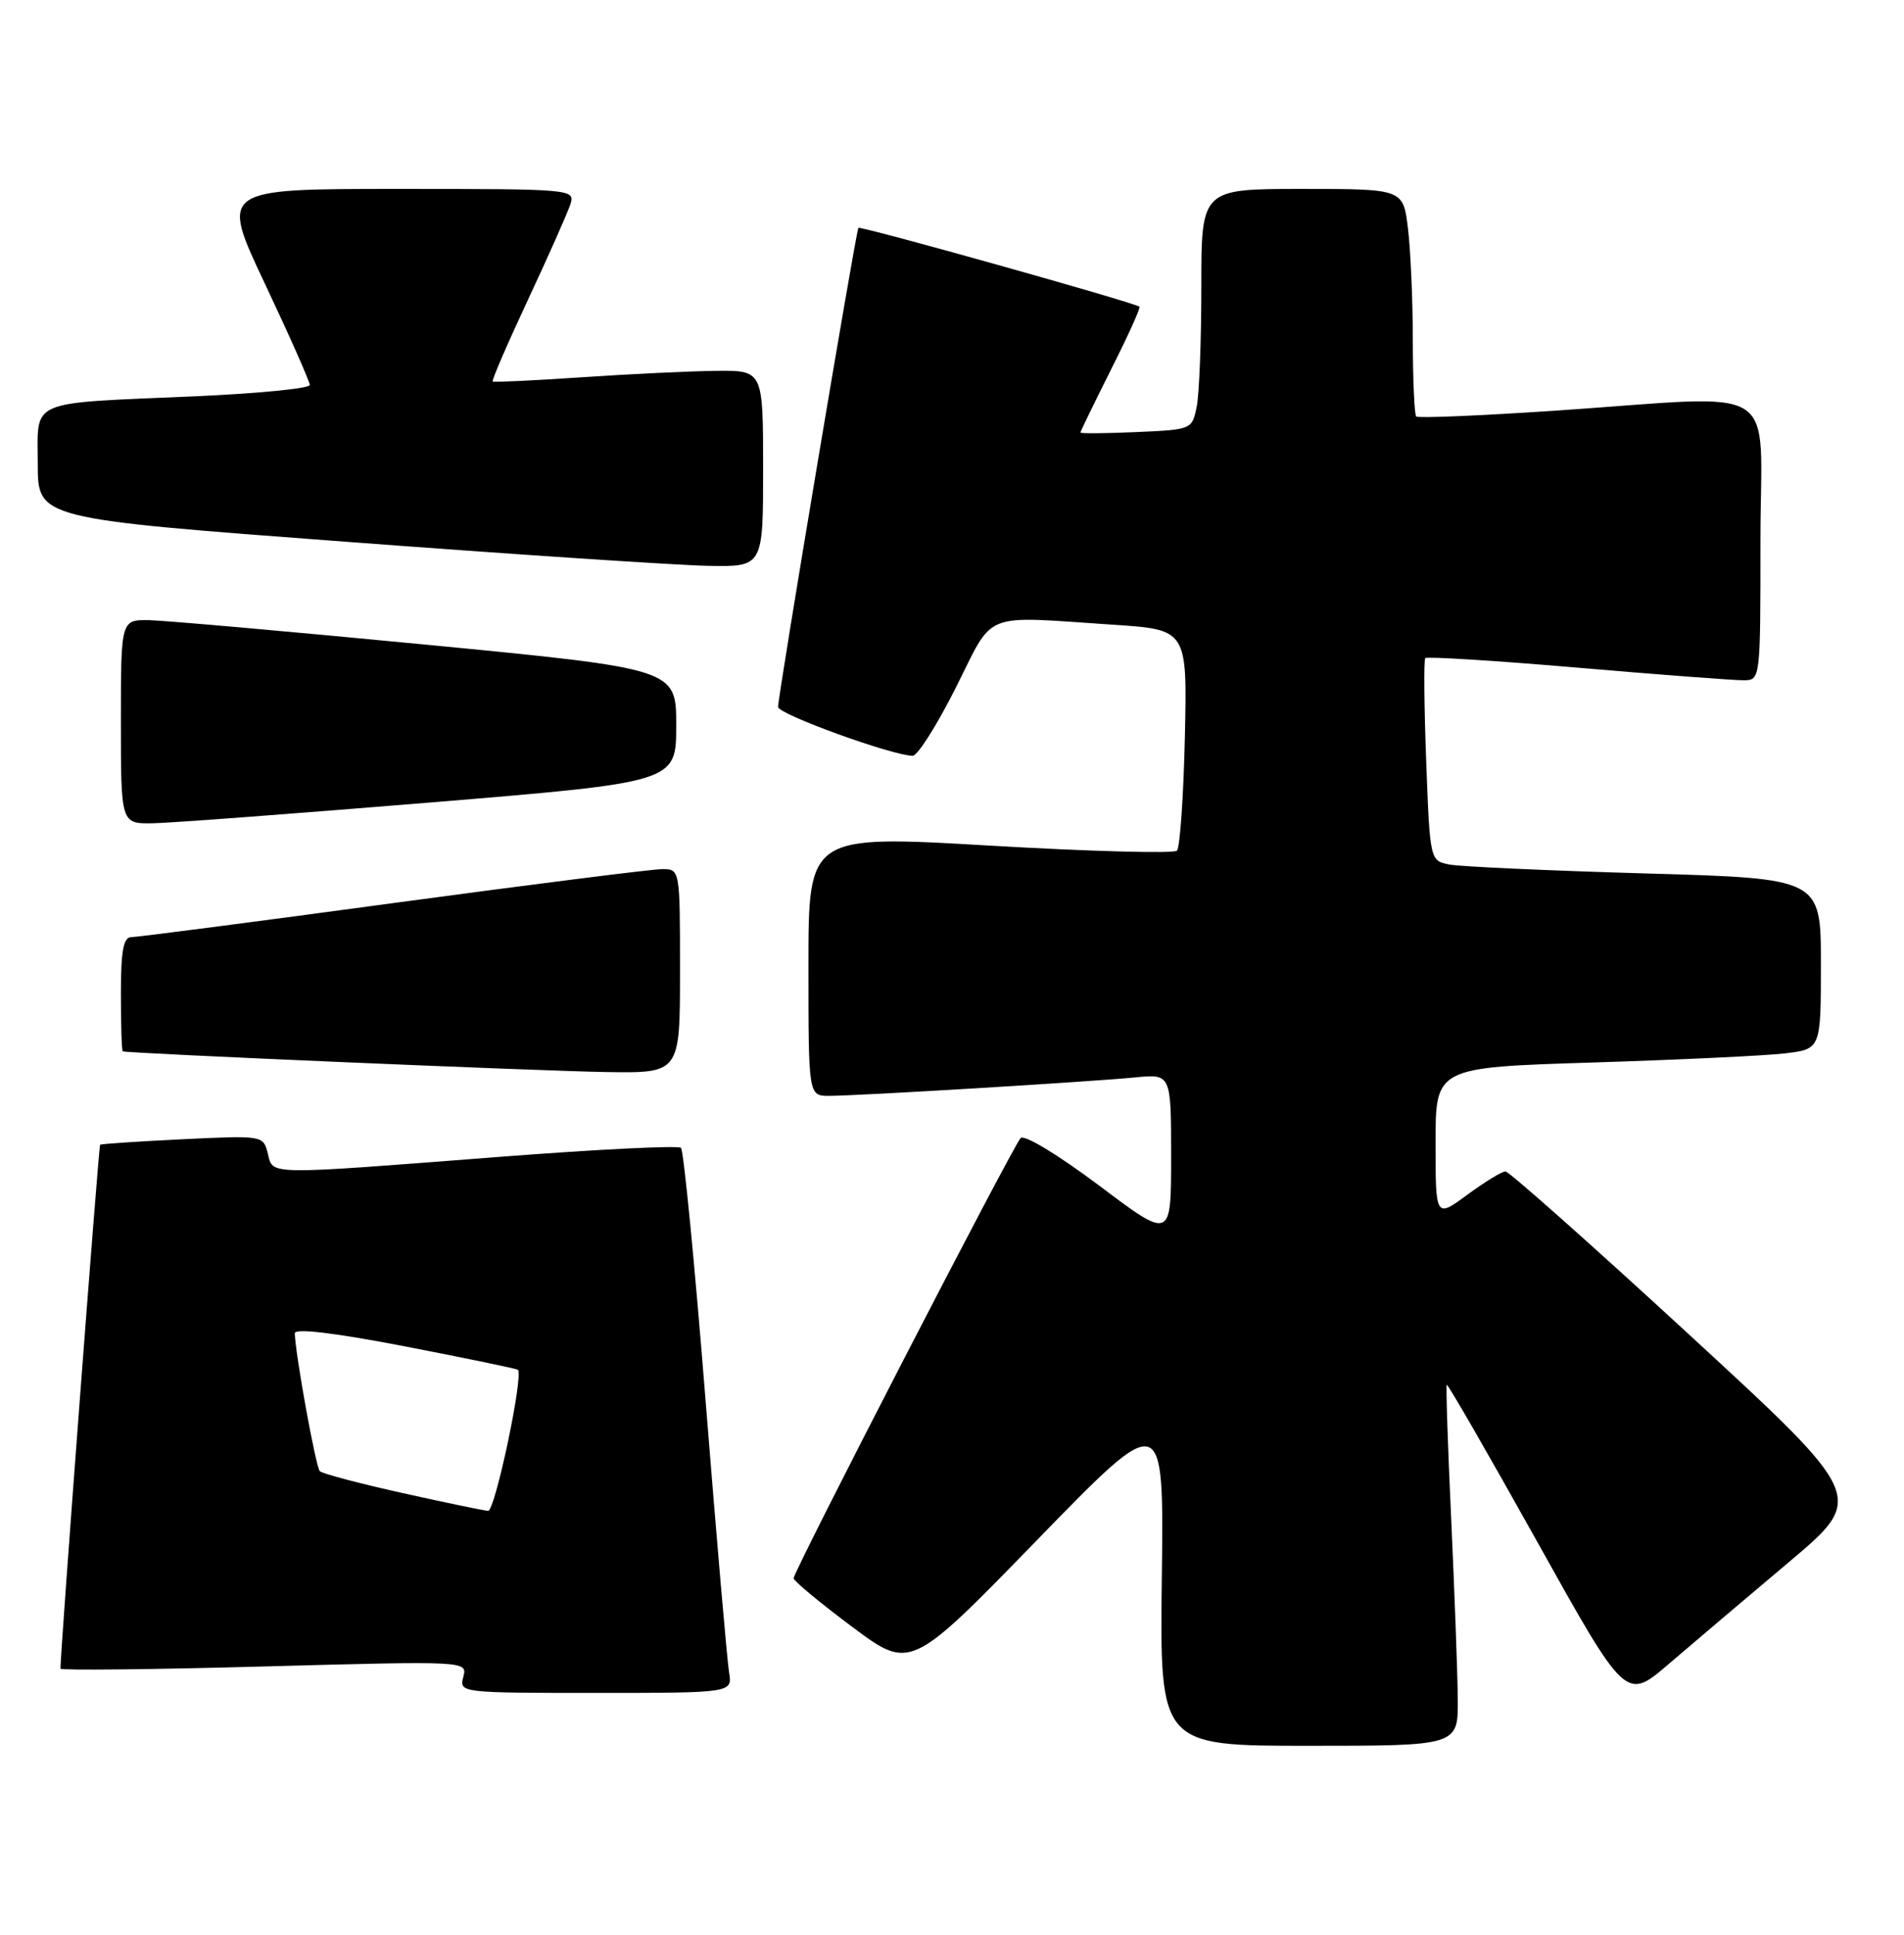<?xml version="1.0" encoding="UTF-8" standalone="no"?>
<!DOCTYPE svg PUBLIC "-//W3C//DTD SVG 1.1//EN" "http://www.w3.org/Graphics/SVG/1.1/DTD/svg11.dtd" >
<svg xmlns="http://www.w3.org/2000/svg" xmlns:xlink="http://www.w3.org/1999/xlink" version="1.1" viewBox="0 0 252 256">
 <g >
 <path fill="currentColor"
d=" M 192.94 224.75 C 192.91 221.31 192.51 210.62 192.07 201.00 C 191.62 191.38 191.36 183.38 191.48 183.23 C 191.61 183.08 196.99 192.42 203.45 203.99 C 215.19 225.04 215.19 225.04 220.84 220.19 C 223.95 217.52 231.10 211.47 236.72 206.73 C 246.95 198.12 246.95 198.12 223.53 176.56 C 210.65 164.70 199.72 155.00 199.25 155.00 C 198.78 155.00 196.51 156.39 194.20 158.09 C 190.00 161.17 190.00 161.17 190.00 151.21 C 190.00 141.24 190.00 141.24 210.75 140.59 C 222.16 140.23 233.64 139.69 236.25 139.38 C 241.00 138.81 241.00 138.81 241.00 127.52 C 241.00 116.23 241.00 116.23 217.75 115.57 C 204.96 115.20 193.32 114.67 191.88 114.40 C 189.26 113.90 189.26 113.90 188.76 100.70 C 188.49 93.44 188.43 87.31 188.64 87.08 C 188.84 86.85 197.90 87.41 208.76 88.34 C 219.61 89.27 229.51 90.02 230.75 90.01 C 233.00 90.00 233.00 90.00 233.00 71.50 C 233.00 50.13 236.42 52.28 205.69 54.35 C 195.89 55.00 187.68 55.35 187.44 55.11 C 187.20 54.86 187.00 50.35 186.99 45.08 C 186.99 39.81 186.70 33.14 186.35 30.25 C 185.72 25.00 185.72 25.00 172.36 25.00 C 159.00 25.00 159.00 25.00 159.00 37.87 C 159.00 44.96 158.73 52.12 158.39 53.80 C 157.78 56.83 157.74 56.85 150.39 57.17 C 146.32 57.35 143.00 57.38 143.00 57.23 C 143.00 57.08 144.83 53.32 147.06 48.87 C 149.30 44.43 150.99 40.70 150.81 40.58 C 149.94 39.97 113.83 29.85 113.61 30.15 C 113.28 30.61 102.95 92.20 102.98 93.54 C 103.00 94.51 118.15 100.00 120.80 100.00 C 121.45 100.00 124.01 95.95 126.50 91.00 C 131.66 80.72 129.73 81.50 147.32 82.66 C 157.14 83.31 157.14 83.31 156.82 97.58 C 156.64 105.42 156.17 112.16 155.77 112.56 C 155.38 112.96 144.24 112.66 131.02 111.89 C 107.00 110.49 107.00 110.49 107.00 127.75 C 107.00 145.00 107.00 145.00 109.75 145.00 C 113.46 145.00 144.31 143.14 150.25 142.56 C 155.00 142.09 155.00 142.09 155.00 153.07 C 155.00 164.04 155.00 164.04 145.46 156.86 C 139.99 152.76 135.56 150.08 135.08 150.59 C 133.97 151.81 104.99 207.98 105.04 208.83 C 105.06 209.20 108.54 212.09 112.79 215.26 C 120.50 221.01 120.50 221.01 137.27 203.76 C 154.05 186.50 154.05 186.50 153.77 208.75 C 153.50 231.00 153.50 231.00 173.25 231.00 C 193.00 231.00 193.00 231.00 192.94 224.75 Z  M 96.49 221.25 C 96.24 219.74 94.85 203.65 93.40 185.50 C 91.96 167.35 90.48 152.22 90.13 151.88 C 89.79 151.54 78.93 152.08 66.00 153.08 C 34.82 155.49 36.17 155.51 35.44 152.61 C 34.84 150.24 34.77 150.23 24.17 150.74 C 18.30 151.03 13.39 151.35 13.25 151.47 C 13.06 151.62 8.00 218.45 8.00 220.79 C 8.00 221.03 20.12 220.91 34.94 220.50 C 61.87 219.77 61.87 219.77 61.32 221.88 C 60.77 223.98 60.93 224.00 78.86 224.00 C 96.95 224.00 96.95 224.00 96.49 221.25 Z  M 90.00 128.50 C 90.00 115.00 90.00 115.00 87.63 115.00 C 86.33 115.00 70.30 117.03 52.00 119.50 C 33.70 121.98 18.12 124.00 17.37 124.00 C 16.33 124.00 16.00 125.83 16.00 131.50 C 16.00 135.62 16.11 139.05 16.25 139.11 C 16.84 139.38 71.37 141.71 80.25 141.85 C 90.00 142.00 90.00 142.00 90.00 128.50 Z  M 57.00 106.18 C 89.50 103.50 89.50 103.50 89.50 96.00 C 89.50 88.50 89.50 88.50 56.50 85.31 C 38.35 83.56 21.81 82.10 19.75 82.06 C 16.00 82.00 16.00 82.00 16.00 95.50 C 16.00 109.00 16.00 109.00 20.25 108.93 C 22.59 108.89 39.12 107.65 57.00 106.18 Z  M 101.00 62.00 C 101.00 49.00 101.00 49.00 94.75 49.07 C 91.31 49.11 83.33 49.49 77.00 49.92 C 70.67 50.35 65.37 50.60 65.21 50.48 C 65.05 50.35 67.16 45.48 69.89 39.64 C 72.62 33.80 75.14 28.12 75.50 27.01 C 76.12 25.03 75.74 25.00 52.63 25.00 C 29.13 25.00 29.13 25.00 35.07 37.56 C 38.33 44.46 41.00 50.49 41.00 50.94 C 41.00 51.40 34.14 52.07 25.75 52.44 C 3.42 53.41 5.00 52.73 5.00 61.39 C 5.00 68.63 5.00 68.63 45.75 71.68 C 68.16 73.37 89.76 74.80 93.75 74.87 C 101.00 75.00 101.00 75.00 101.00 62.00 Z  M 53.21 197.54 C 47.55 196.28 42.65 194.99 42.33 194.66 C 41.79 194.13 39.07 179.09 39.02 176.42 C 39.01 175.72 44.25 176.35 53.66 178.16 C 61.73 179.72 68.43 181.11 68.55 181.25 C 69.30 182.09 65.51 199.99 64.60 199.91 C 64.00 199.87 58.87 198.80 53.21 197.54 Z "/>
</g>
</svg>